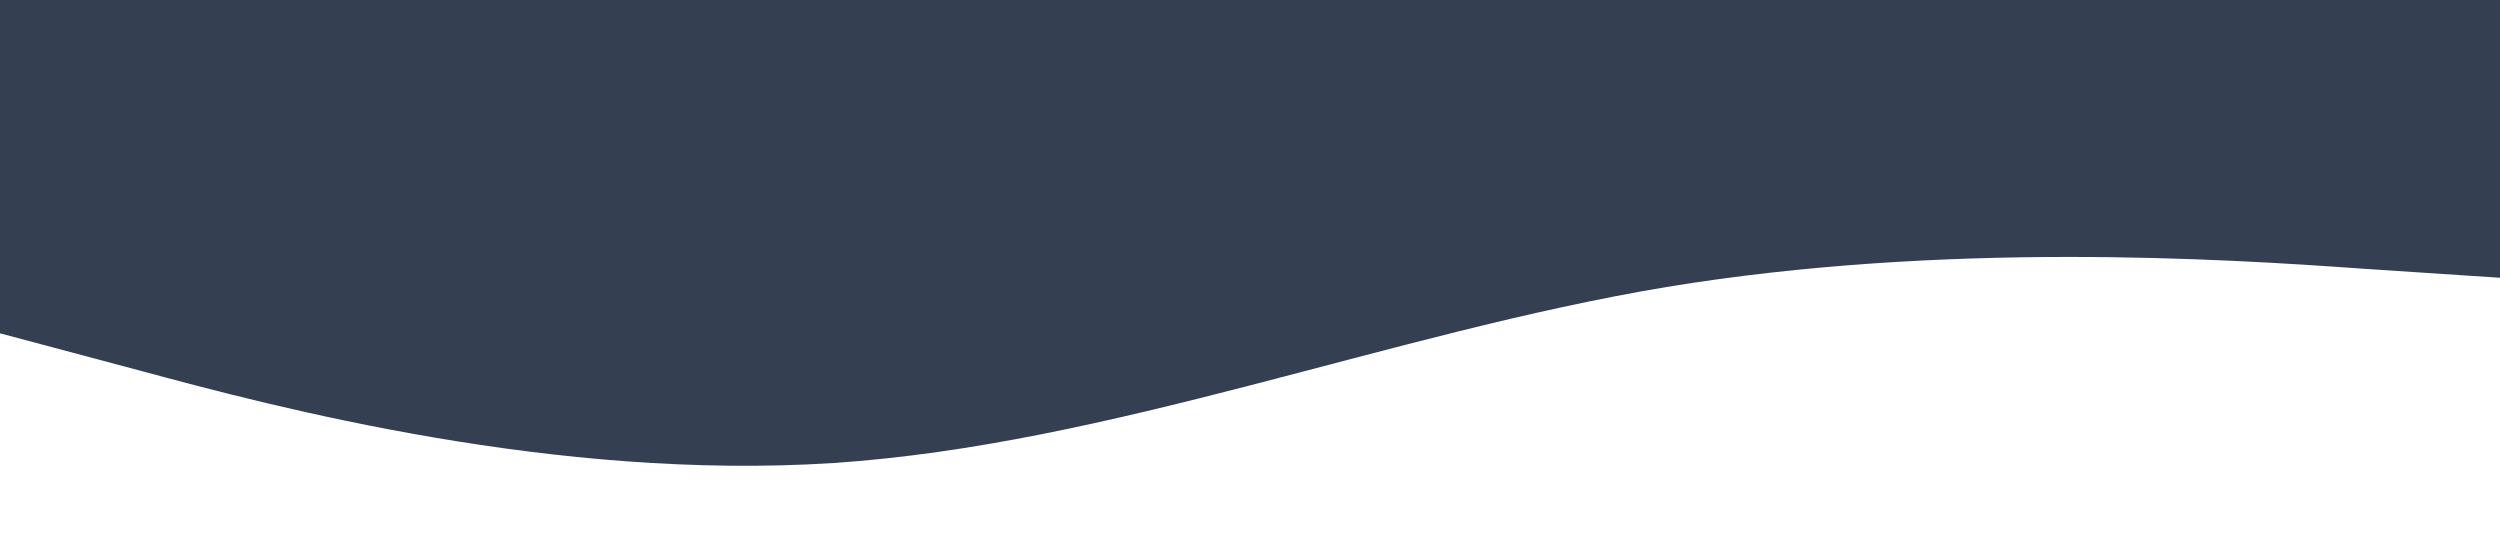 <svg xmlns="http://www.w3.org/2000/svg" viewBox="0 0 1440 320"><path fill="#343f52" fill-opacity="1" d="M0,192L80,213.3C160,235,320,277,480,266.7C640,256,800,192,960,165.3C1120,139,1280,149,1360,154.7L1440,160L1440,0L1360,0C1280,0,1120,0,960,0C800,0,640,0,480,0C320,0,160,0,80,0L0,0Z"></path></svg>
